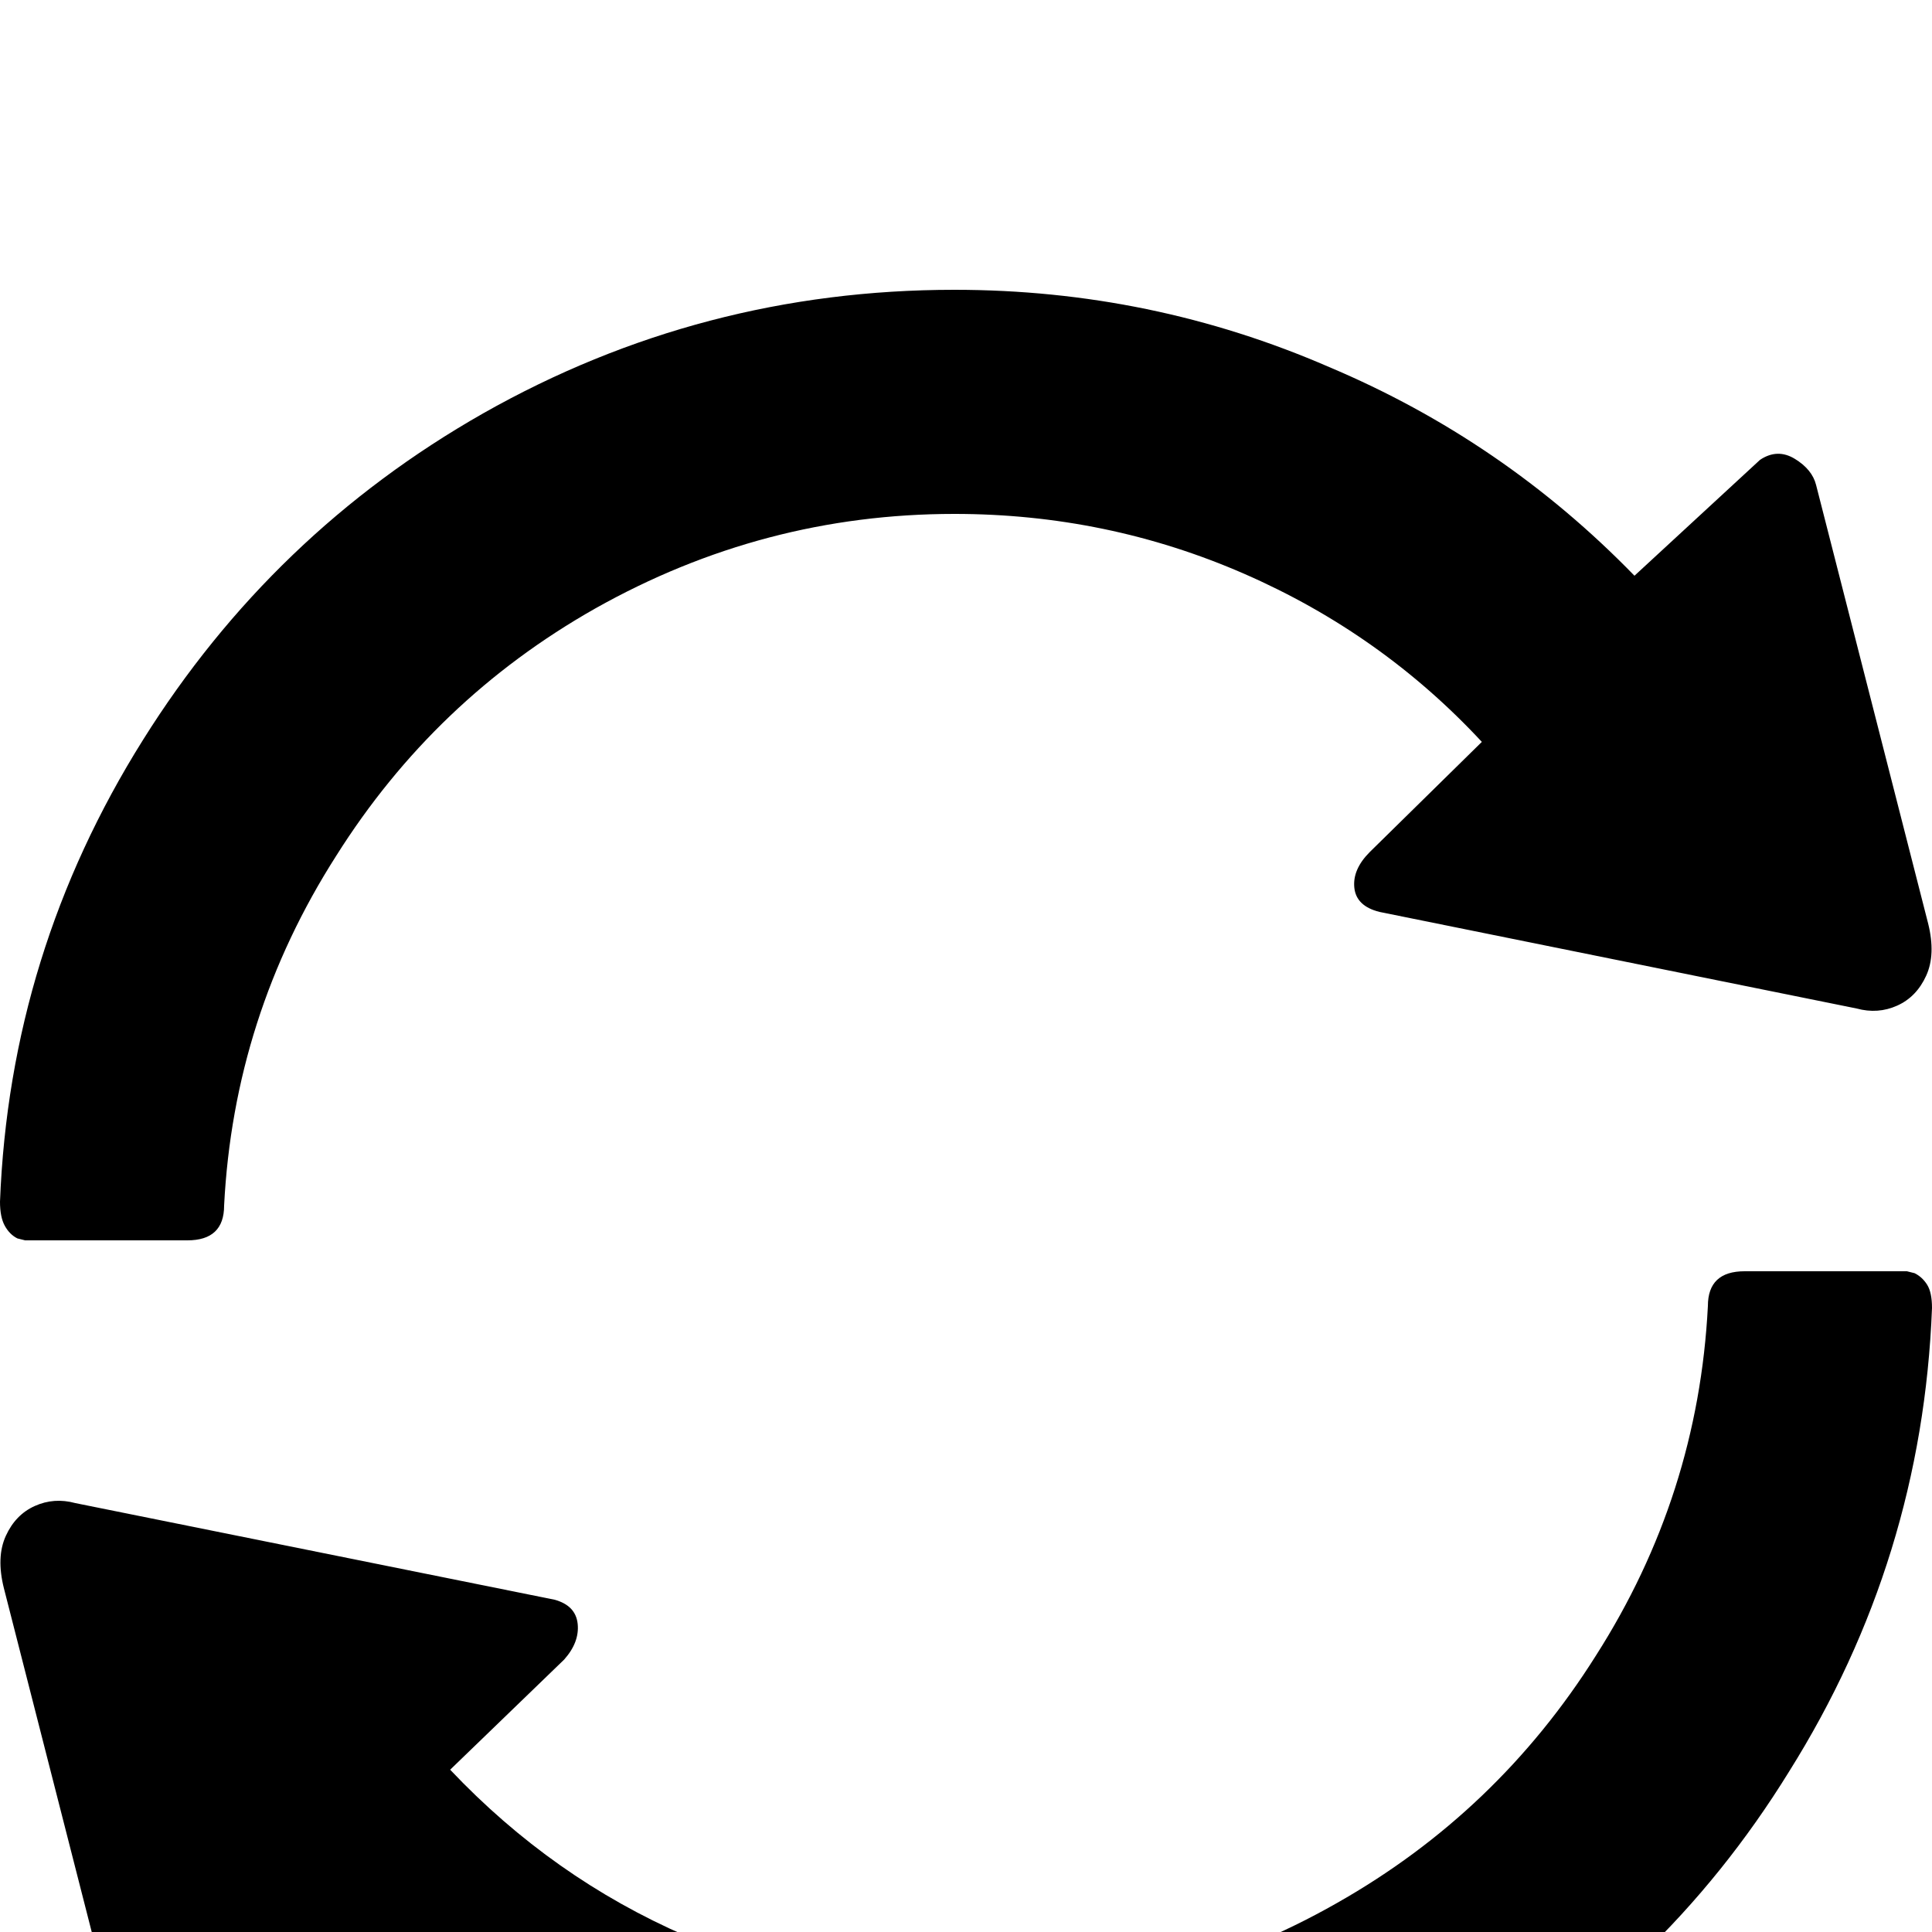 <svg xmlns="http://www.w3.org/2000/svg" viewBox="0 -1000 1000 1000">
	<path fill="#000000" d="M494 -850Q363 -850 250 -786Q141 -724 74 -617Q5 -507 0 -378Q0 -370 2.5 -365.5Q5 -361 9 -359L13 -358H97Q116 -358 116 -376Q121 -474 174 -557Q225 -638 308 -685Q395 -734 494 -734Q573 -734 644 -703Q715 -672 767 -616L709 -559Q700 -550 701 -540.5Q702 -531 714 -528L961 -478Q972 -475 982 -479.5Q992 -484 997 -495Q1002 -506 998 -522L940 -749Q938 -757 929 -762.5Q920 -768 911 -762L846 -702Q778 -772 688 -810Q596 -850 494 -850ZM903 -342Q884 -342 884 -324Q879 -226 826 -143Q775 -62 692 -15Q606 34 507 34Q427 34 355 2Q286 -28 233 -84L292 -141Q300 -150 299 -159.5Q298 -169 287 -172L39 -222Q28 -225 18 -220.5Q8 -216 3 -205Q-2 -194 2 -178L60 49Q62 57 71 62.5Q80 68 90 62L154 2Q222 72 312 110Q405 150 507 150Q637 150 750 86Q860 24 926 -83Q995 -193 1000 -323Q1000 -331 997.5 -335Q995 -339 991 -341L987 -342Z"/>
</svg>